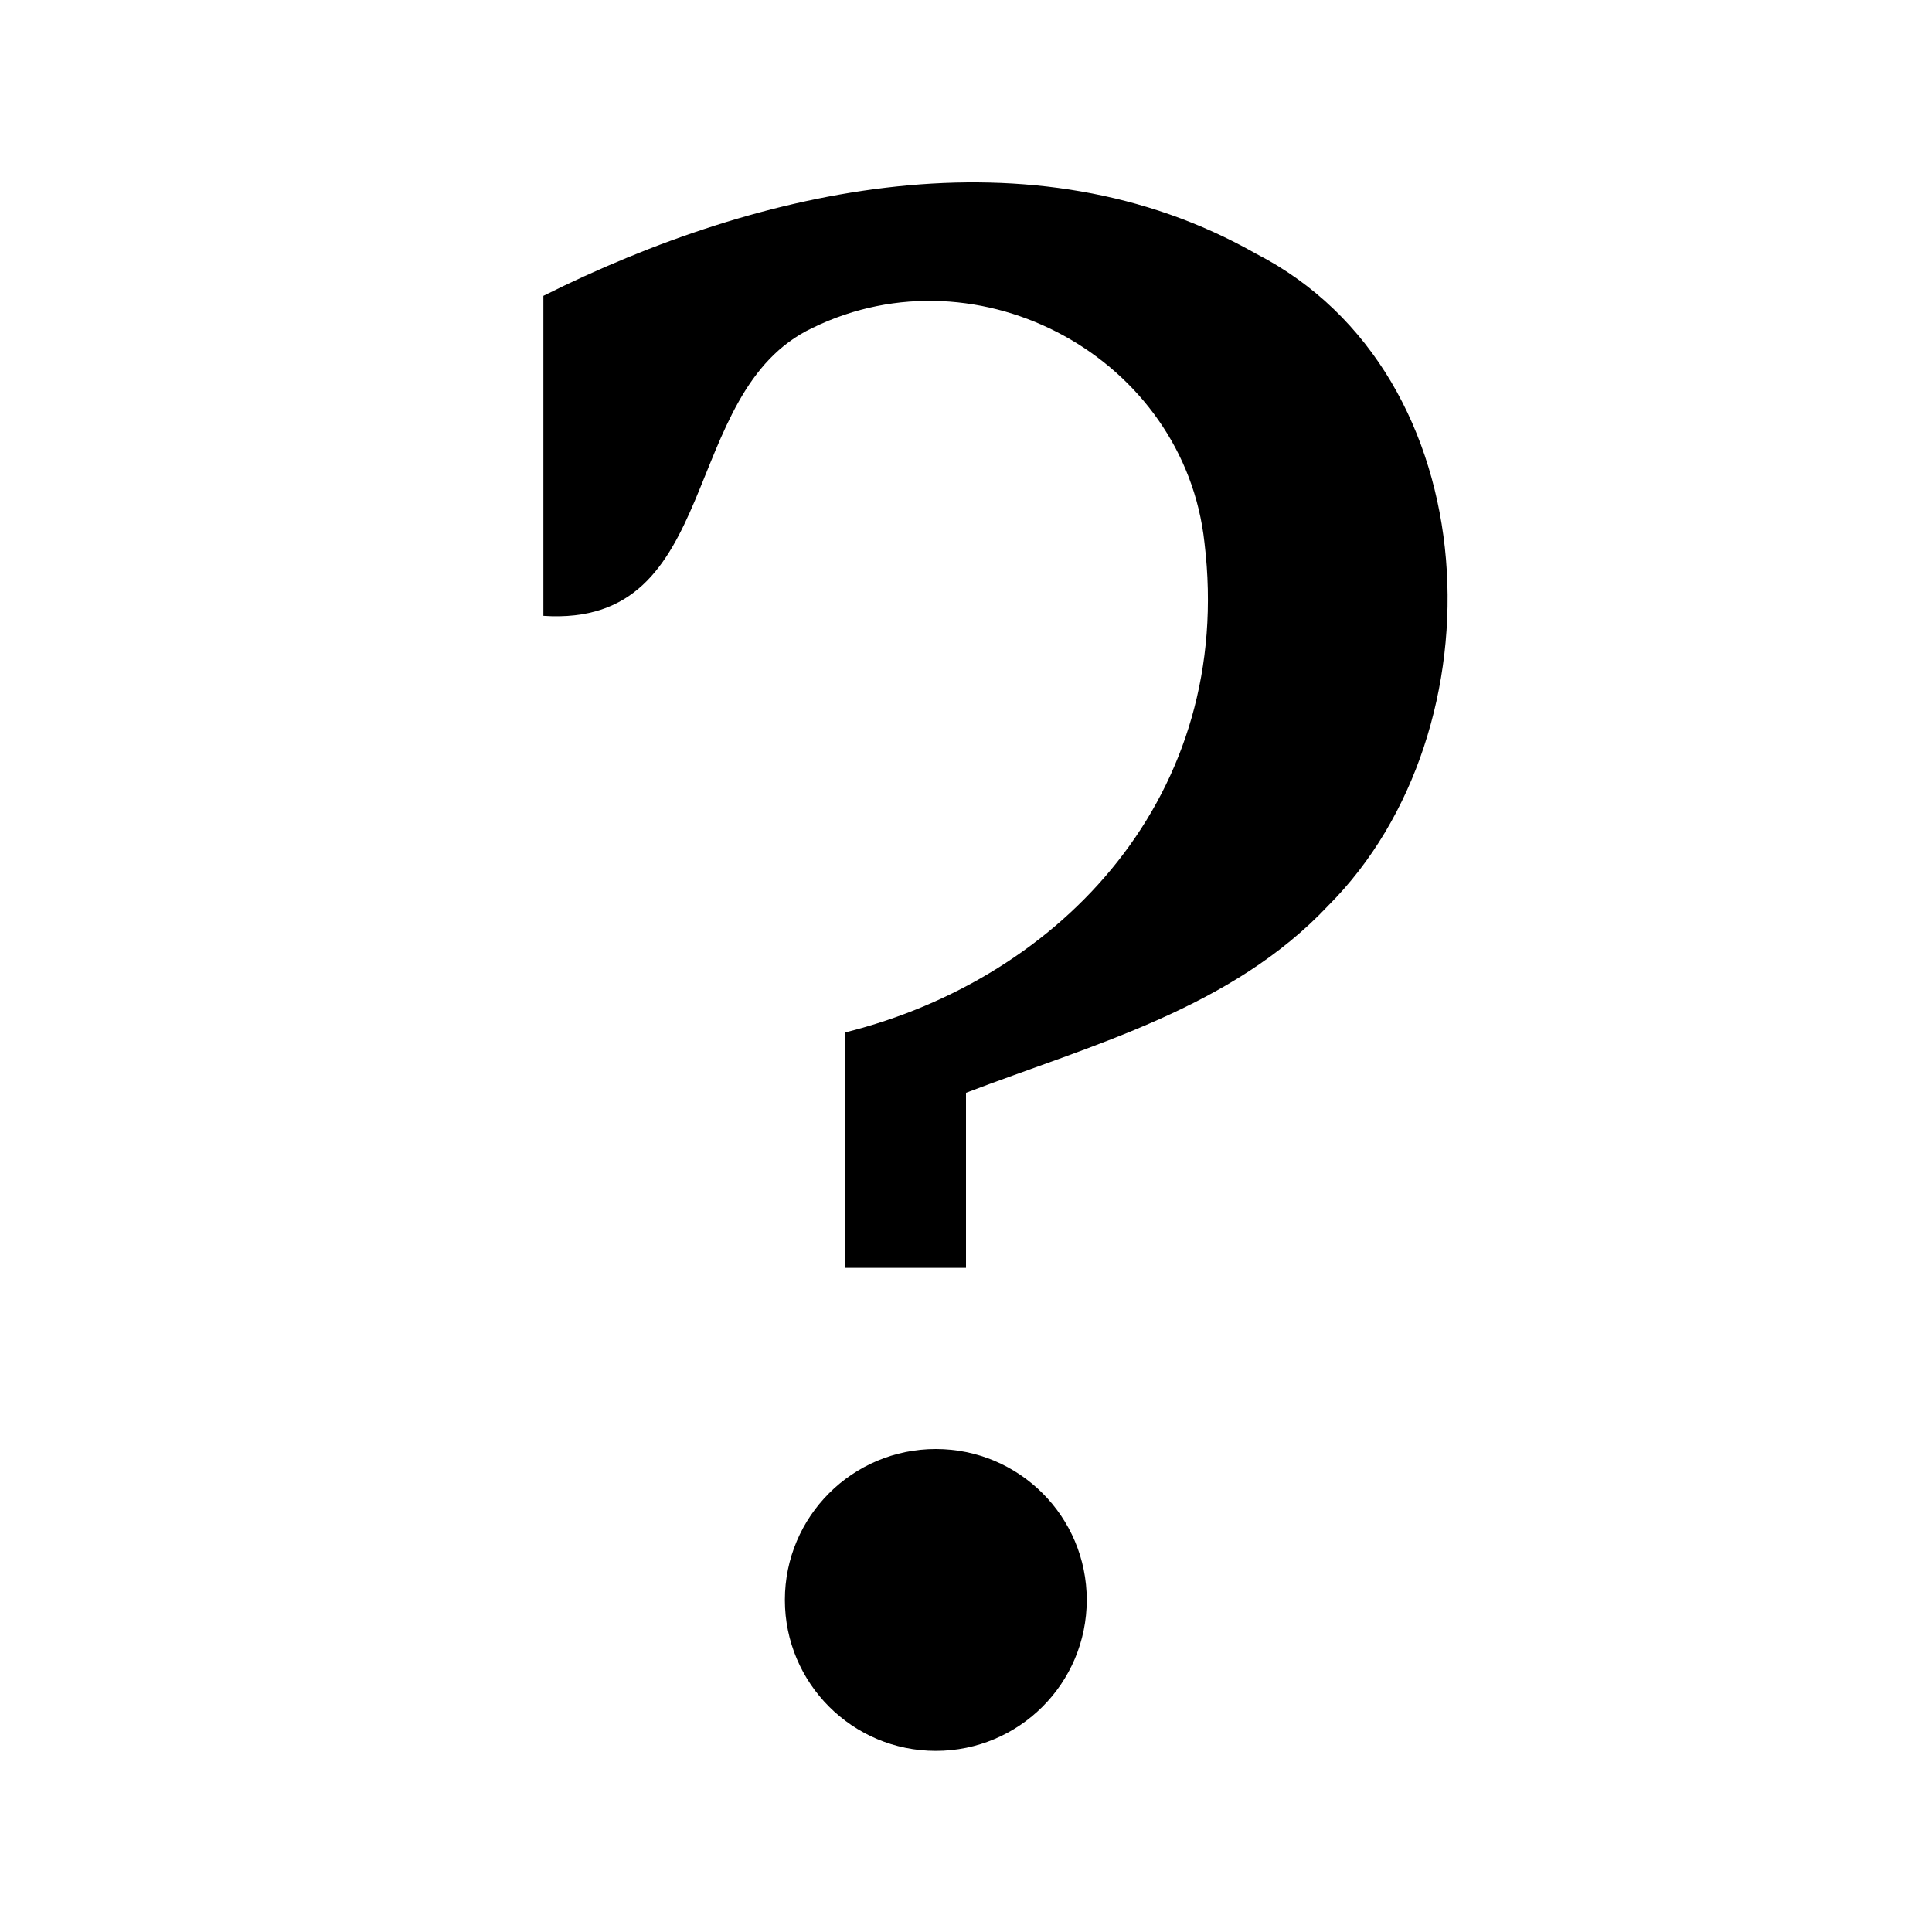 <?xml version="1.0" encoding="utf-8"?>
<!-- Generator: Adobe Illustrator 23.0.3, SVG Export Plug-In . SVG Version: 6.00 Build 0)  -->
<svg version="1.1" id="Layer_1" xmlns="http://www.w3.org/2000/svg" xmlns:xlink="http://www.w3.org/1999/xlink" x="0px" y="0px"
	 viewBox="0 0 32 32" style="enable-background:new 0 0 32 32;" xml:space="preserve">
<g>
	<path d="M9,4.9c3.6-1.8,8.1-2.8,11.8-0.7c3.9,2,4.1,7.9,1.2,10.8c-1.6,1.7-3.9,2.3-6,3.1c0,0.7,0,2.1,0,2.9c-0.5,0-1.5,0-2,0
		c0-1.3,0-2.6,0-3.9c3.6-0.9,6.45-3.95,5.95-8.11c-0.33-3.05-3.72-4.91-6.49-3.56C11.21,6.49,12,10.4,9,10.2C9,8.4,9,6.7,9,4.9z"/>
	<circle cx="15.5" cy="26.5" r="2.5"/>
</g>
</svg>
